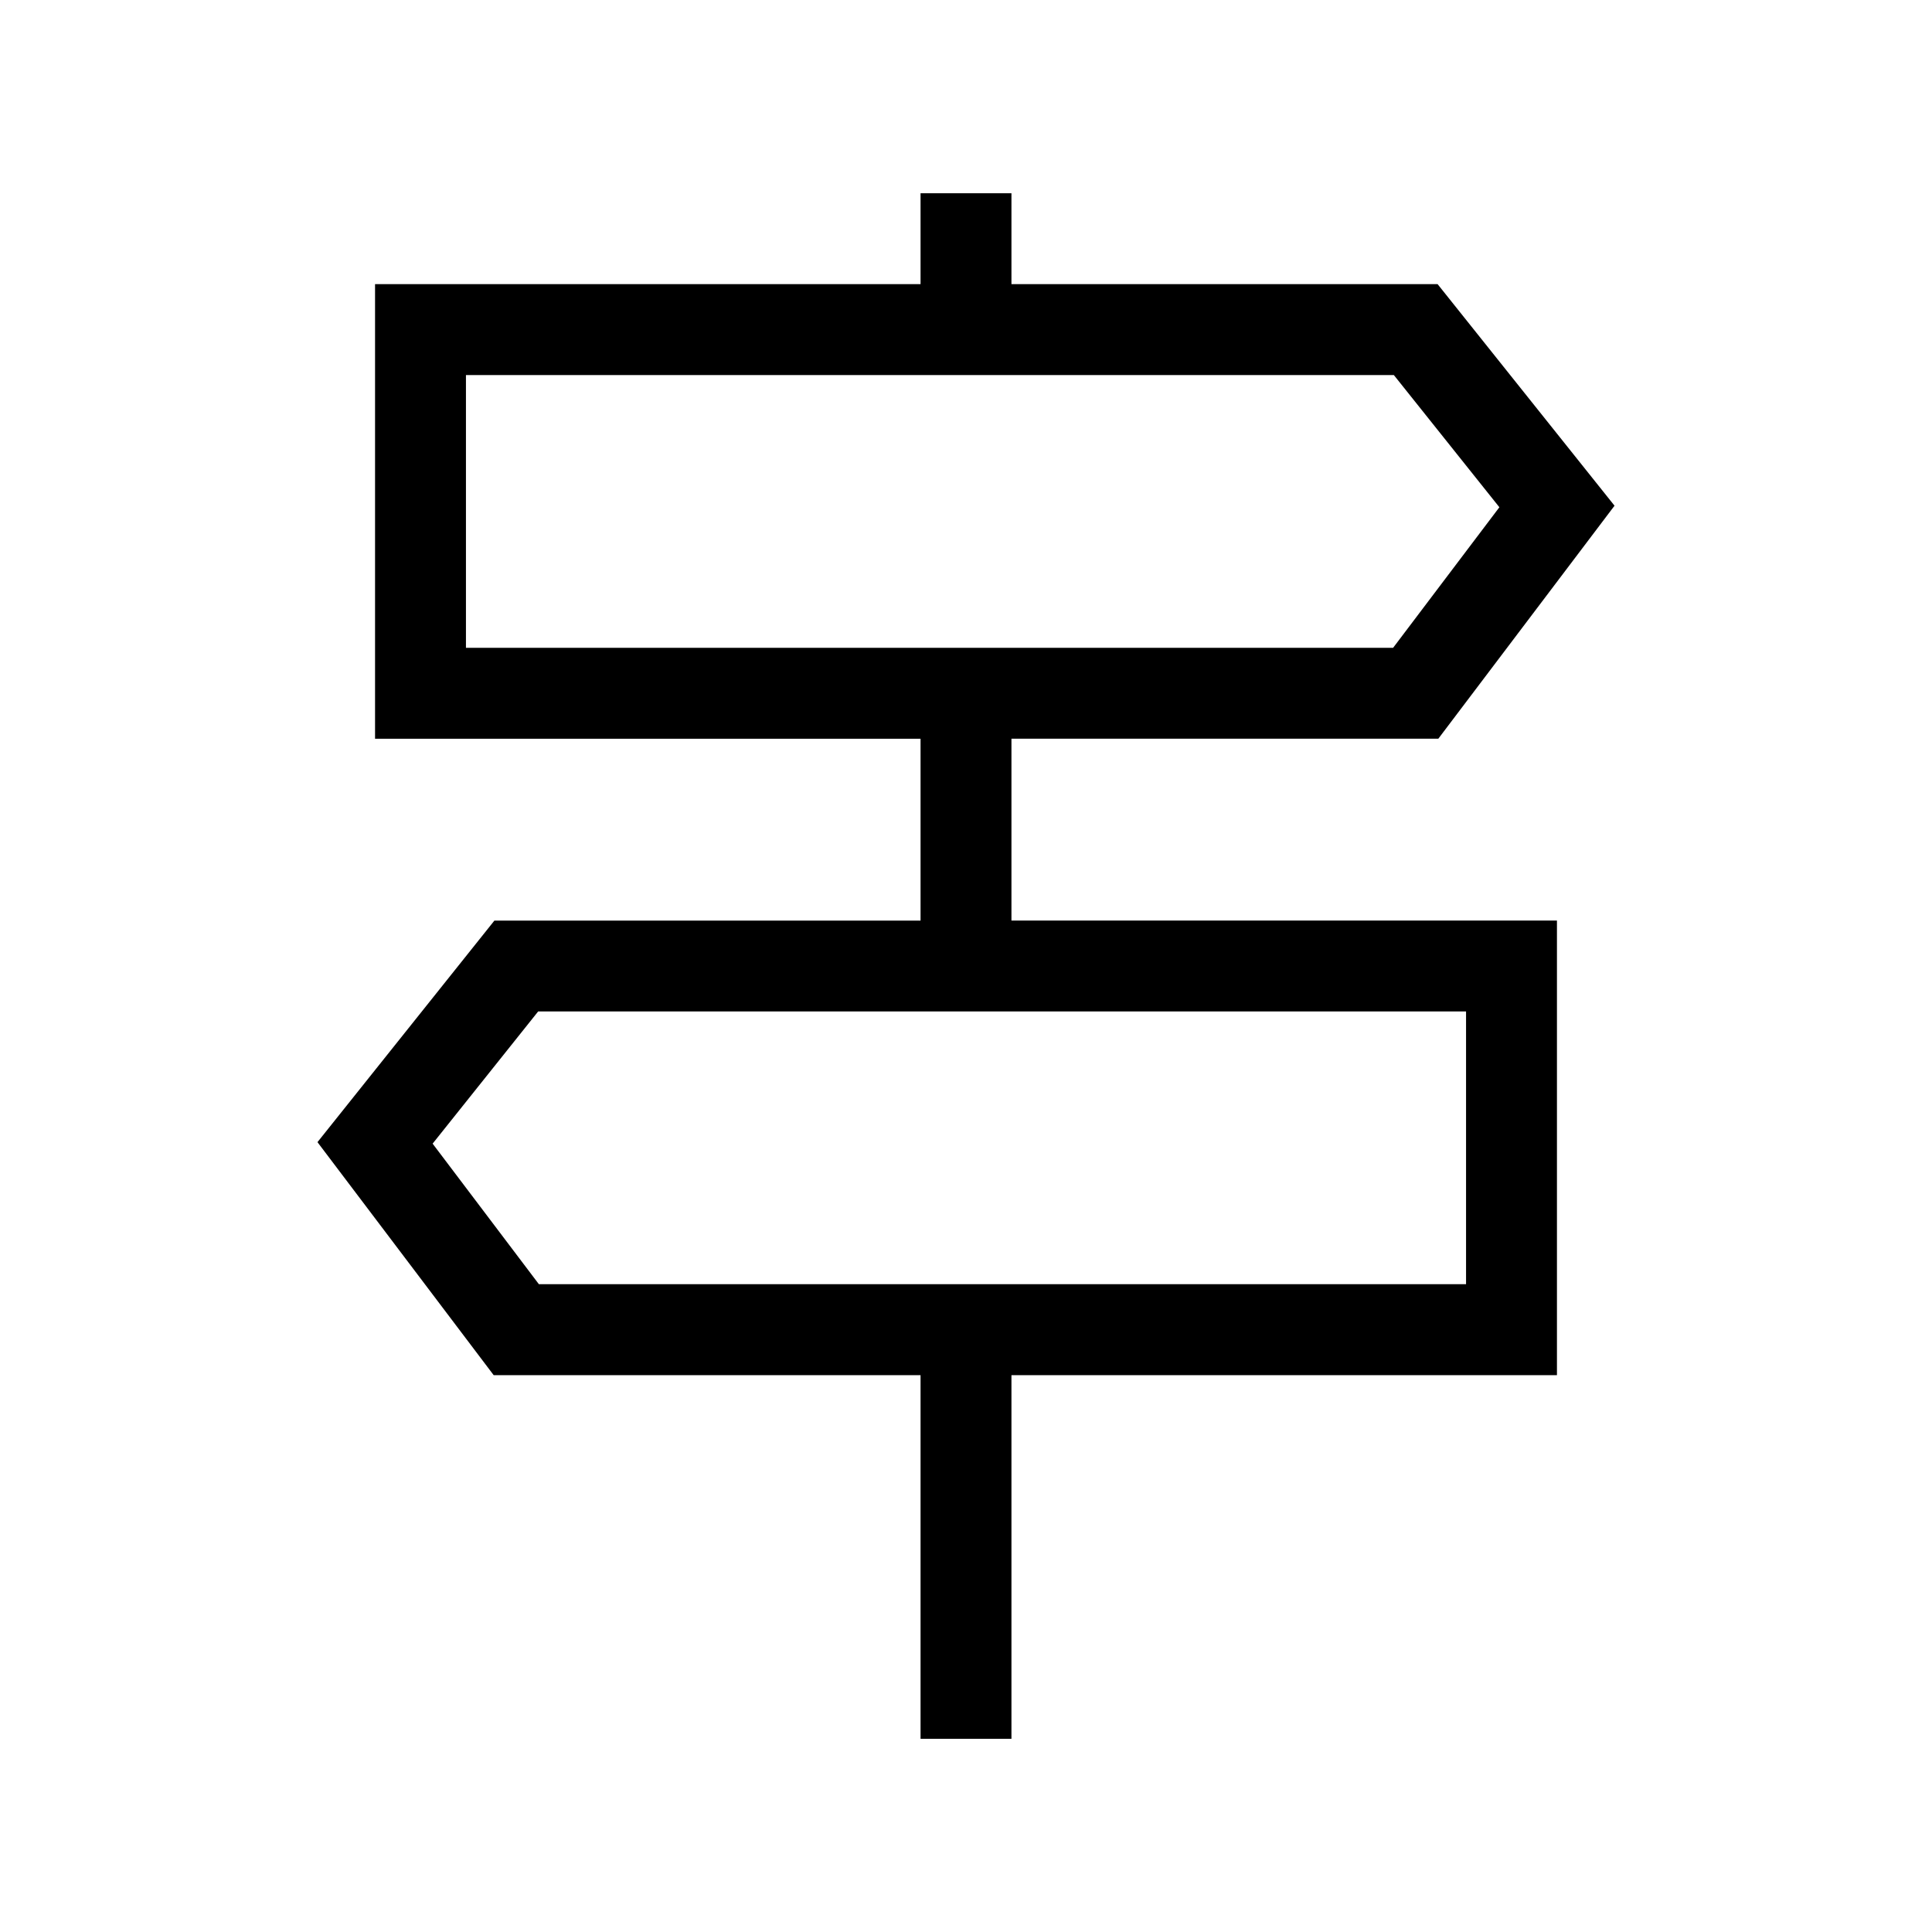 <!-- Generated by IcoMoon.io -->
<svg version="1.1" xmlns="http://www.w3.org/2000/svg" width="40" height="40" viewBox="0 0 40 40">
<title>th-direction-alt</title>
<path d="M20.941 15.294h8.838l3.648-4.824-3.663-4.587h-8.823v-1.882h-1.882v1.882h-11.294v9.412h11.294v3.765h-8.823l-3.663 4.587 3.648 4.824h8.838v7.529h1.882v-7.529h11.294v-9.412h-11.294v-3.765zM9.647 7.765h19.211l2.185 2.737-2.2 2.91h-19.196v-5.647zM30.353 26.588h-19.196l-2.2-2.91 2.185-2.737h19.211v5.647z"></path>
</svg>
